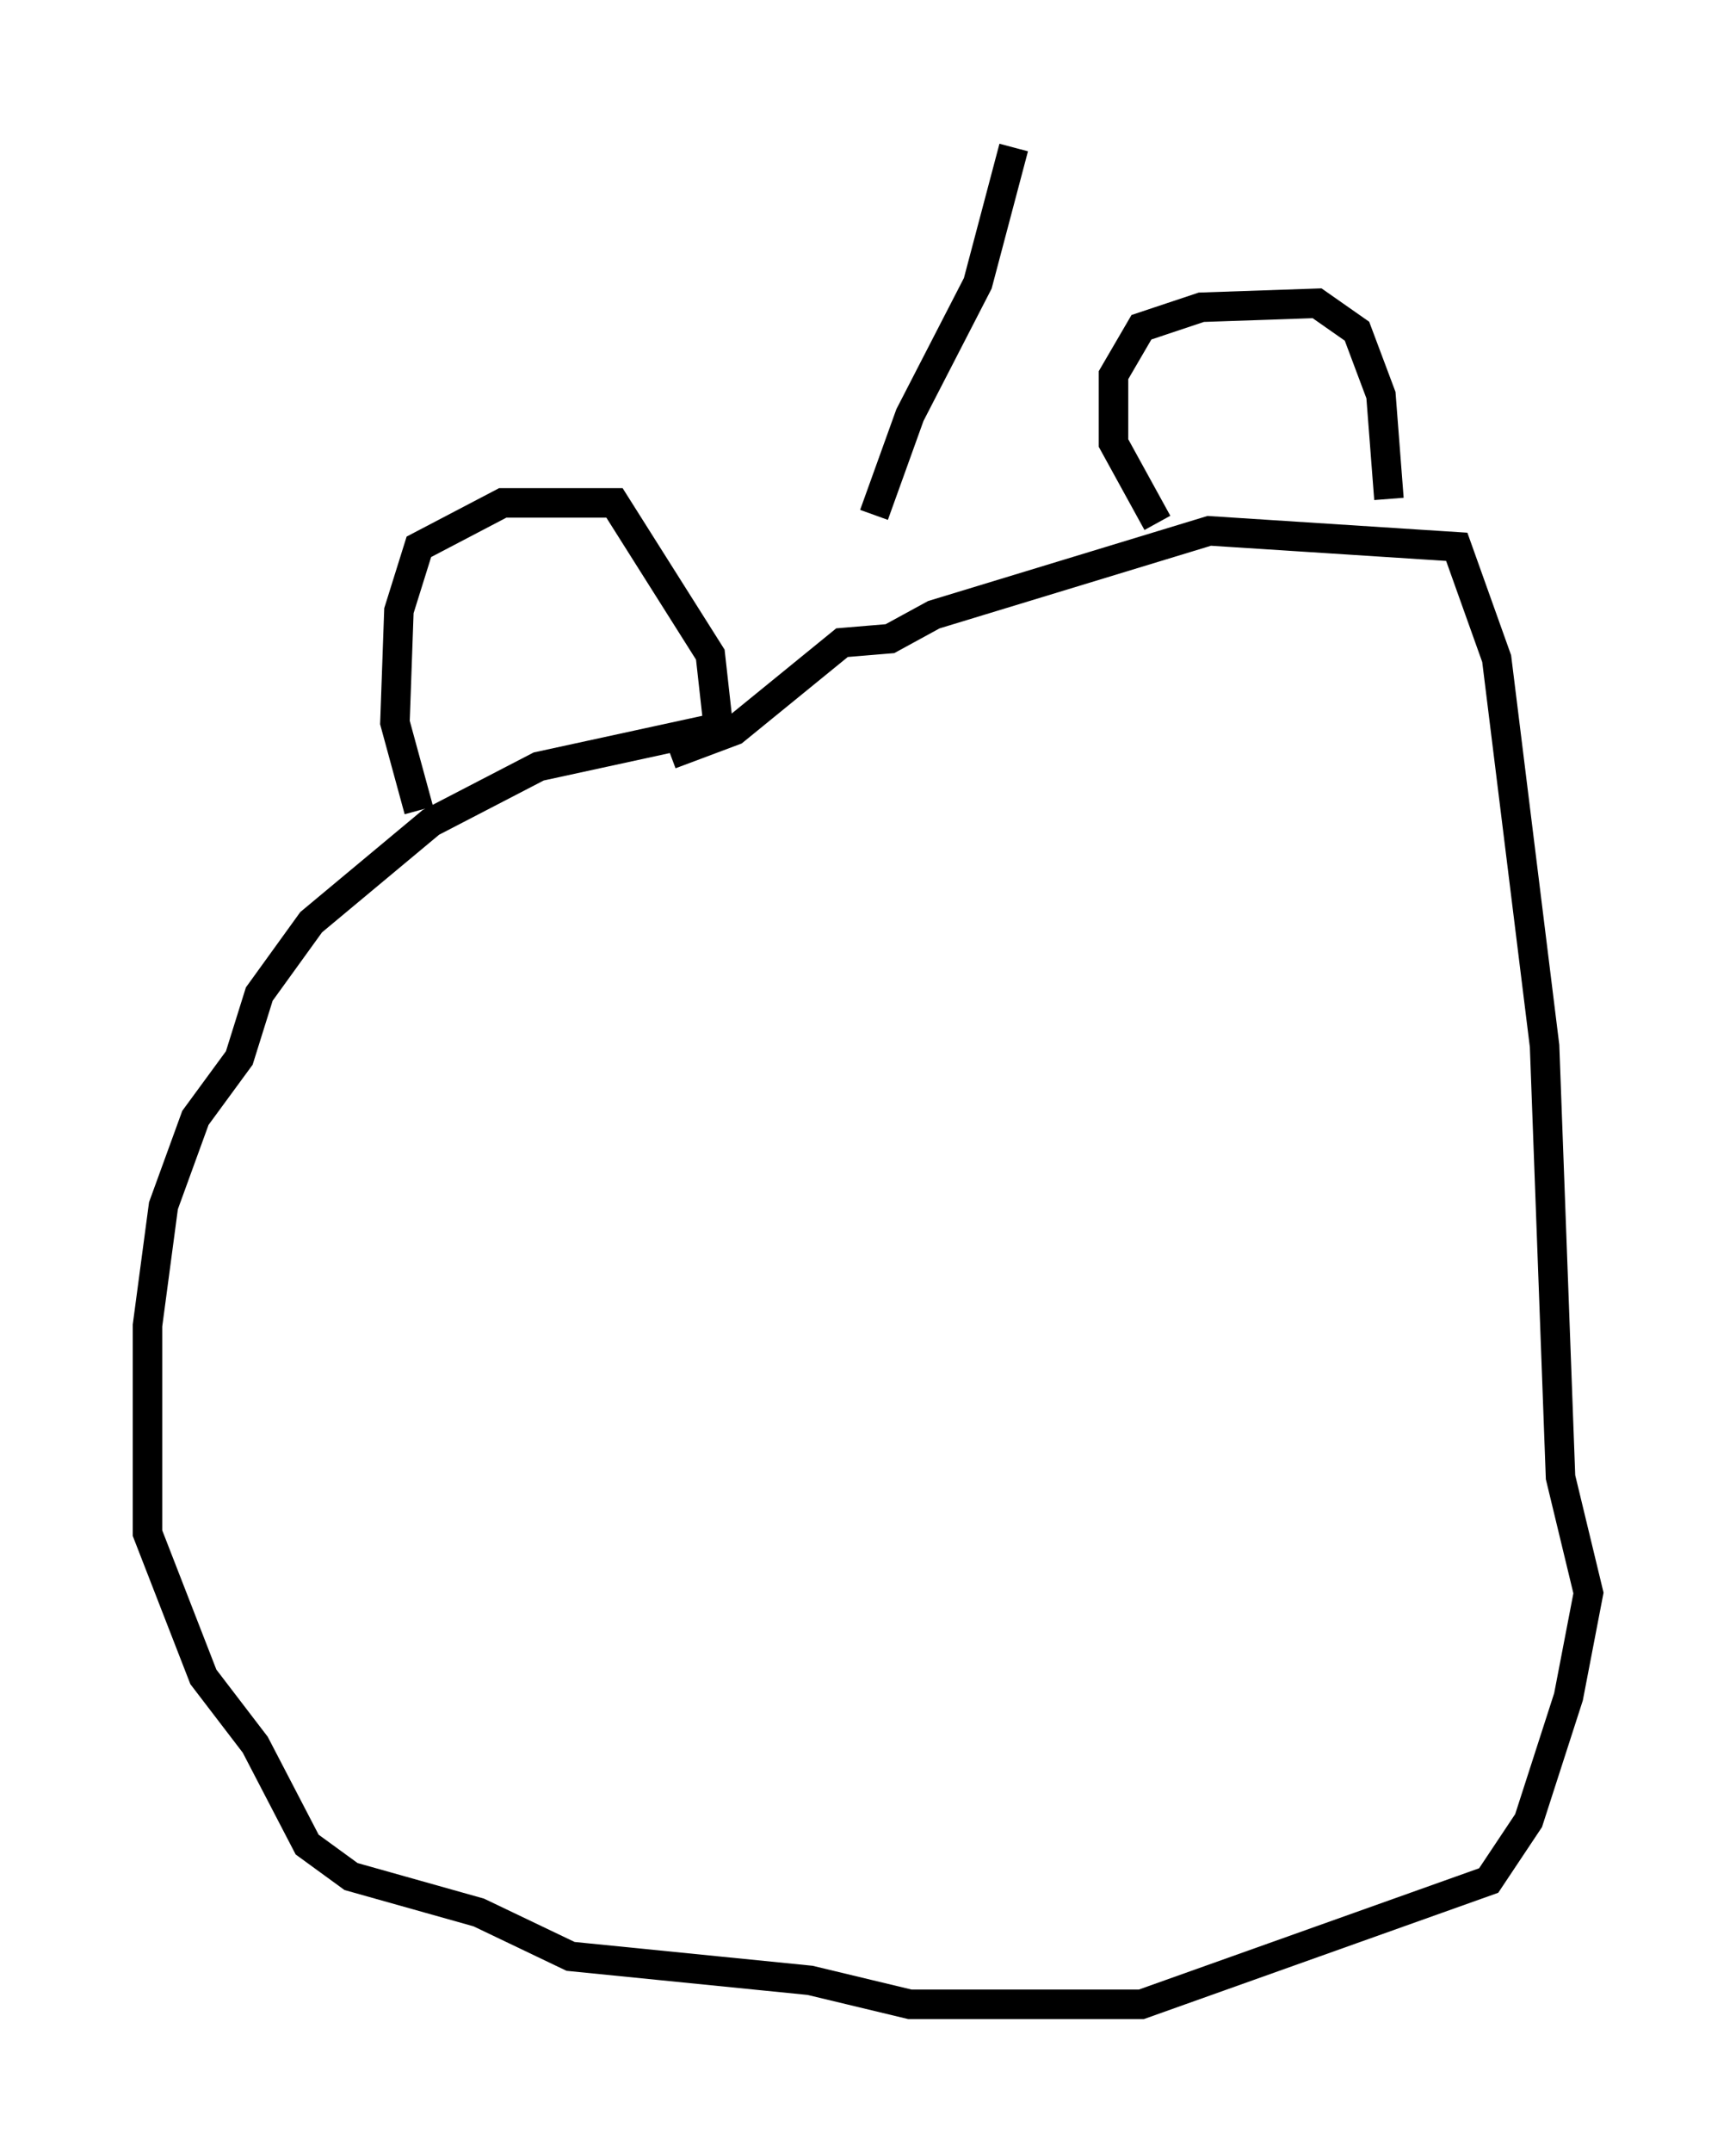 <?xml version="1.0" encoding="utf-8" ?>
<svg baseProfile="full" height="72.922" version="1.1" width="58.849" xmlns="http://www.w3.org/2000/svg" xmlns:ev="http://www.w3.org/2001/xml-events" xmlns:xlink="http://www.w3.org/1999/xlink"><defs /><rect fill="white" height="72.922" width="58.849" x="0" y="0" /><path d="M26.245, 24.756 m-1.759, -0.135 l-6.225, 1.353 -3.654, 1.894 l-4.059, 3.383 -1.759, 2.436 l-0.677, 2.165 -1.488, 2.03 l-1.083, 2.977 -0.541, 4.059 l0.0, 7.036 1.894, 4.871 l1.759, 2.3 1.759, 3.383 l1.488, 1.083 4.33, 1.218 l3.112, 1.488 8.119, 0.812 l3.383, 0.812 7.848, 0.0 l11.773, -4.195 1.353, -2.03 l1.353, -4.195 0.677, -3.518 l-0.947, -3.924 -0.541, -14.614 l-1.624, -13.126 -1.353, -3.789 l-8.39, -0.541 -9.337, 2.842 l-1.488, 0.812 -1.624, 0.135 l-3.654, 2.977 -2.165, 0.812 m-8.525, 1.894 l-0.812, -2.977 0.135, -3.789 l0.677, -2.165 2.842, -1.488 l3.789, 0.0 3.248, 5.142 l0.271, 2.436 m14.885, -6.901 l-1.488, -2.706 0.0, -2.3 l0.947, -1.624 2.03, -0.677 l3.924, -0.135 1.353, 0.947 l0.812, 2.165 0.271, 3.518 m-12.72, -11.908 l-1.218, 4.601 -2.3, 4.465 l-1.218, 3.383 " fill="none" stroke="black" stroke-width="1" /></svg>
